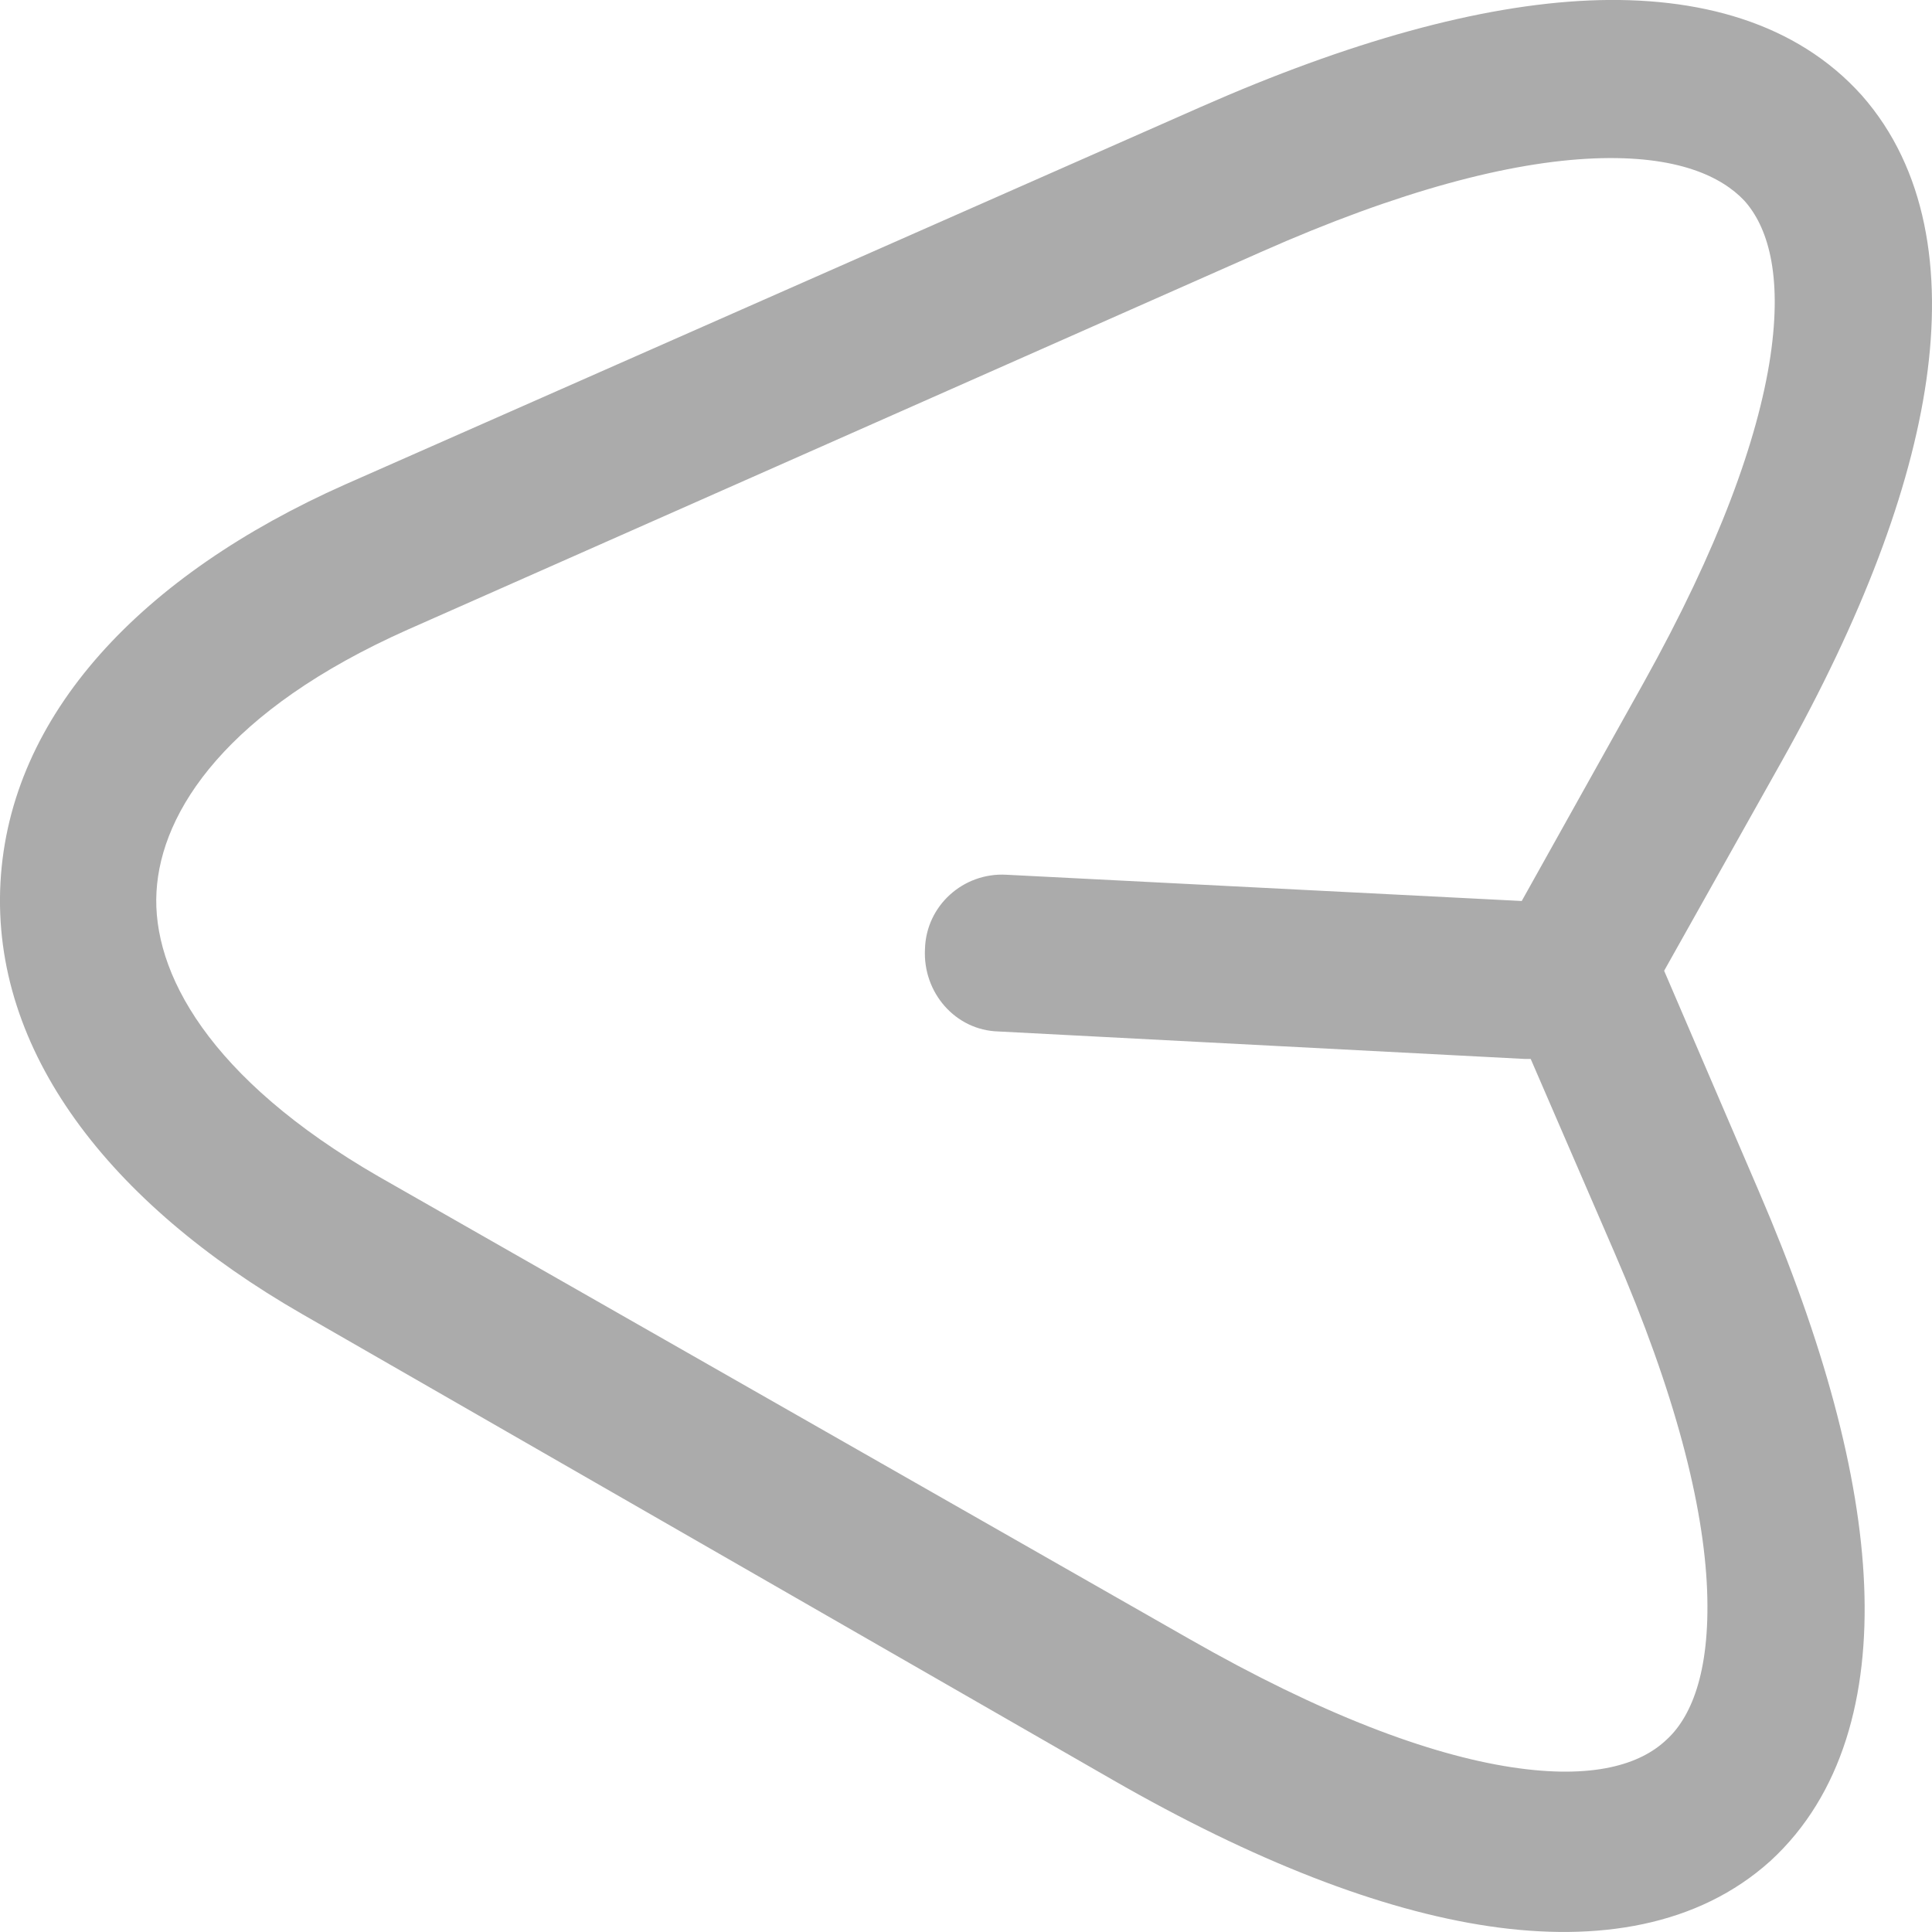 <svg width="17" height="17" viewBox="0 0 17 17" fill="none" xmlns="http://www.w3.org/2000/svg">
<path fill-rule="evenodd" clip-rule="evenodd" d="M3.336 10.355C1.834 9.489 1.337 8.552 1.377 7.848C1.416 7.133 2.003 6.247 3.584 5.542L11.092 2.219C12.316 1.676 13.29 1.424 14.026 1.394C14.762 1.364 15.15 1.555 15.349 1.766C15.548 1.988 15.687 2.401 15.578 3.136C15.468 3.871 15.12 4.827 14.464 6.005L13.39 7.928L8.855 7.697C8.477 7.676 8.149 7.968 8.139 8.351C8.119 8.734 8.407 9.066 8.785 9.076L13.42 9.318C13.44 9.318 13.459 9.318 13.469 9.318L14.205 11.019C14.742 12.258 14.991 13.244 15.021 13.989C15.05 14.734 14.871 15.127 14.653 15.318C14.434 15.52 14.026 15.661 13.3 15.55C12.574 15.439 11.63 15.087 10.466 14.422L3.336 10.355ZM3.037 4.263C1.247 5.059 0.084 6.287 0.004 7.767C-0.075 9.247 0.959 10.586 2.659 11.563L9.79 15.661C11.033 16.375 12.147 16.808 13.101 16.949C14.056 17.09 14.941 16.949 15.578 16.375C16.214 15.791 16.443 14.915 16.403 13.949C16.363 12.972 16.045 11.804 15.478 10.486L14.643 8.542L15.677 6.7C16.383 5.441 16.811 4.314 16.95 3.347C17.089 2.381 16.95 1.484 16.383 0.84C15.806 0.196 14.941 -0.036 13.986 0.004C13.022 0.045 11.868 0.367 10.566 0.941L3.037 4.263Z" fill="#ABABAB"/>
</svg>
